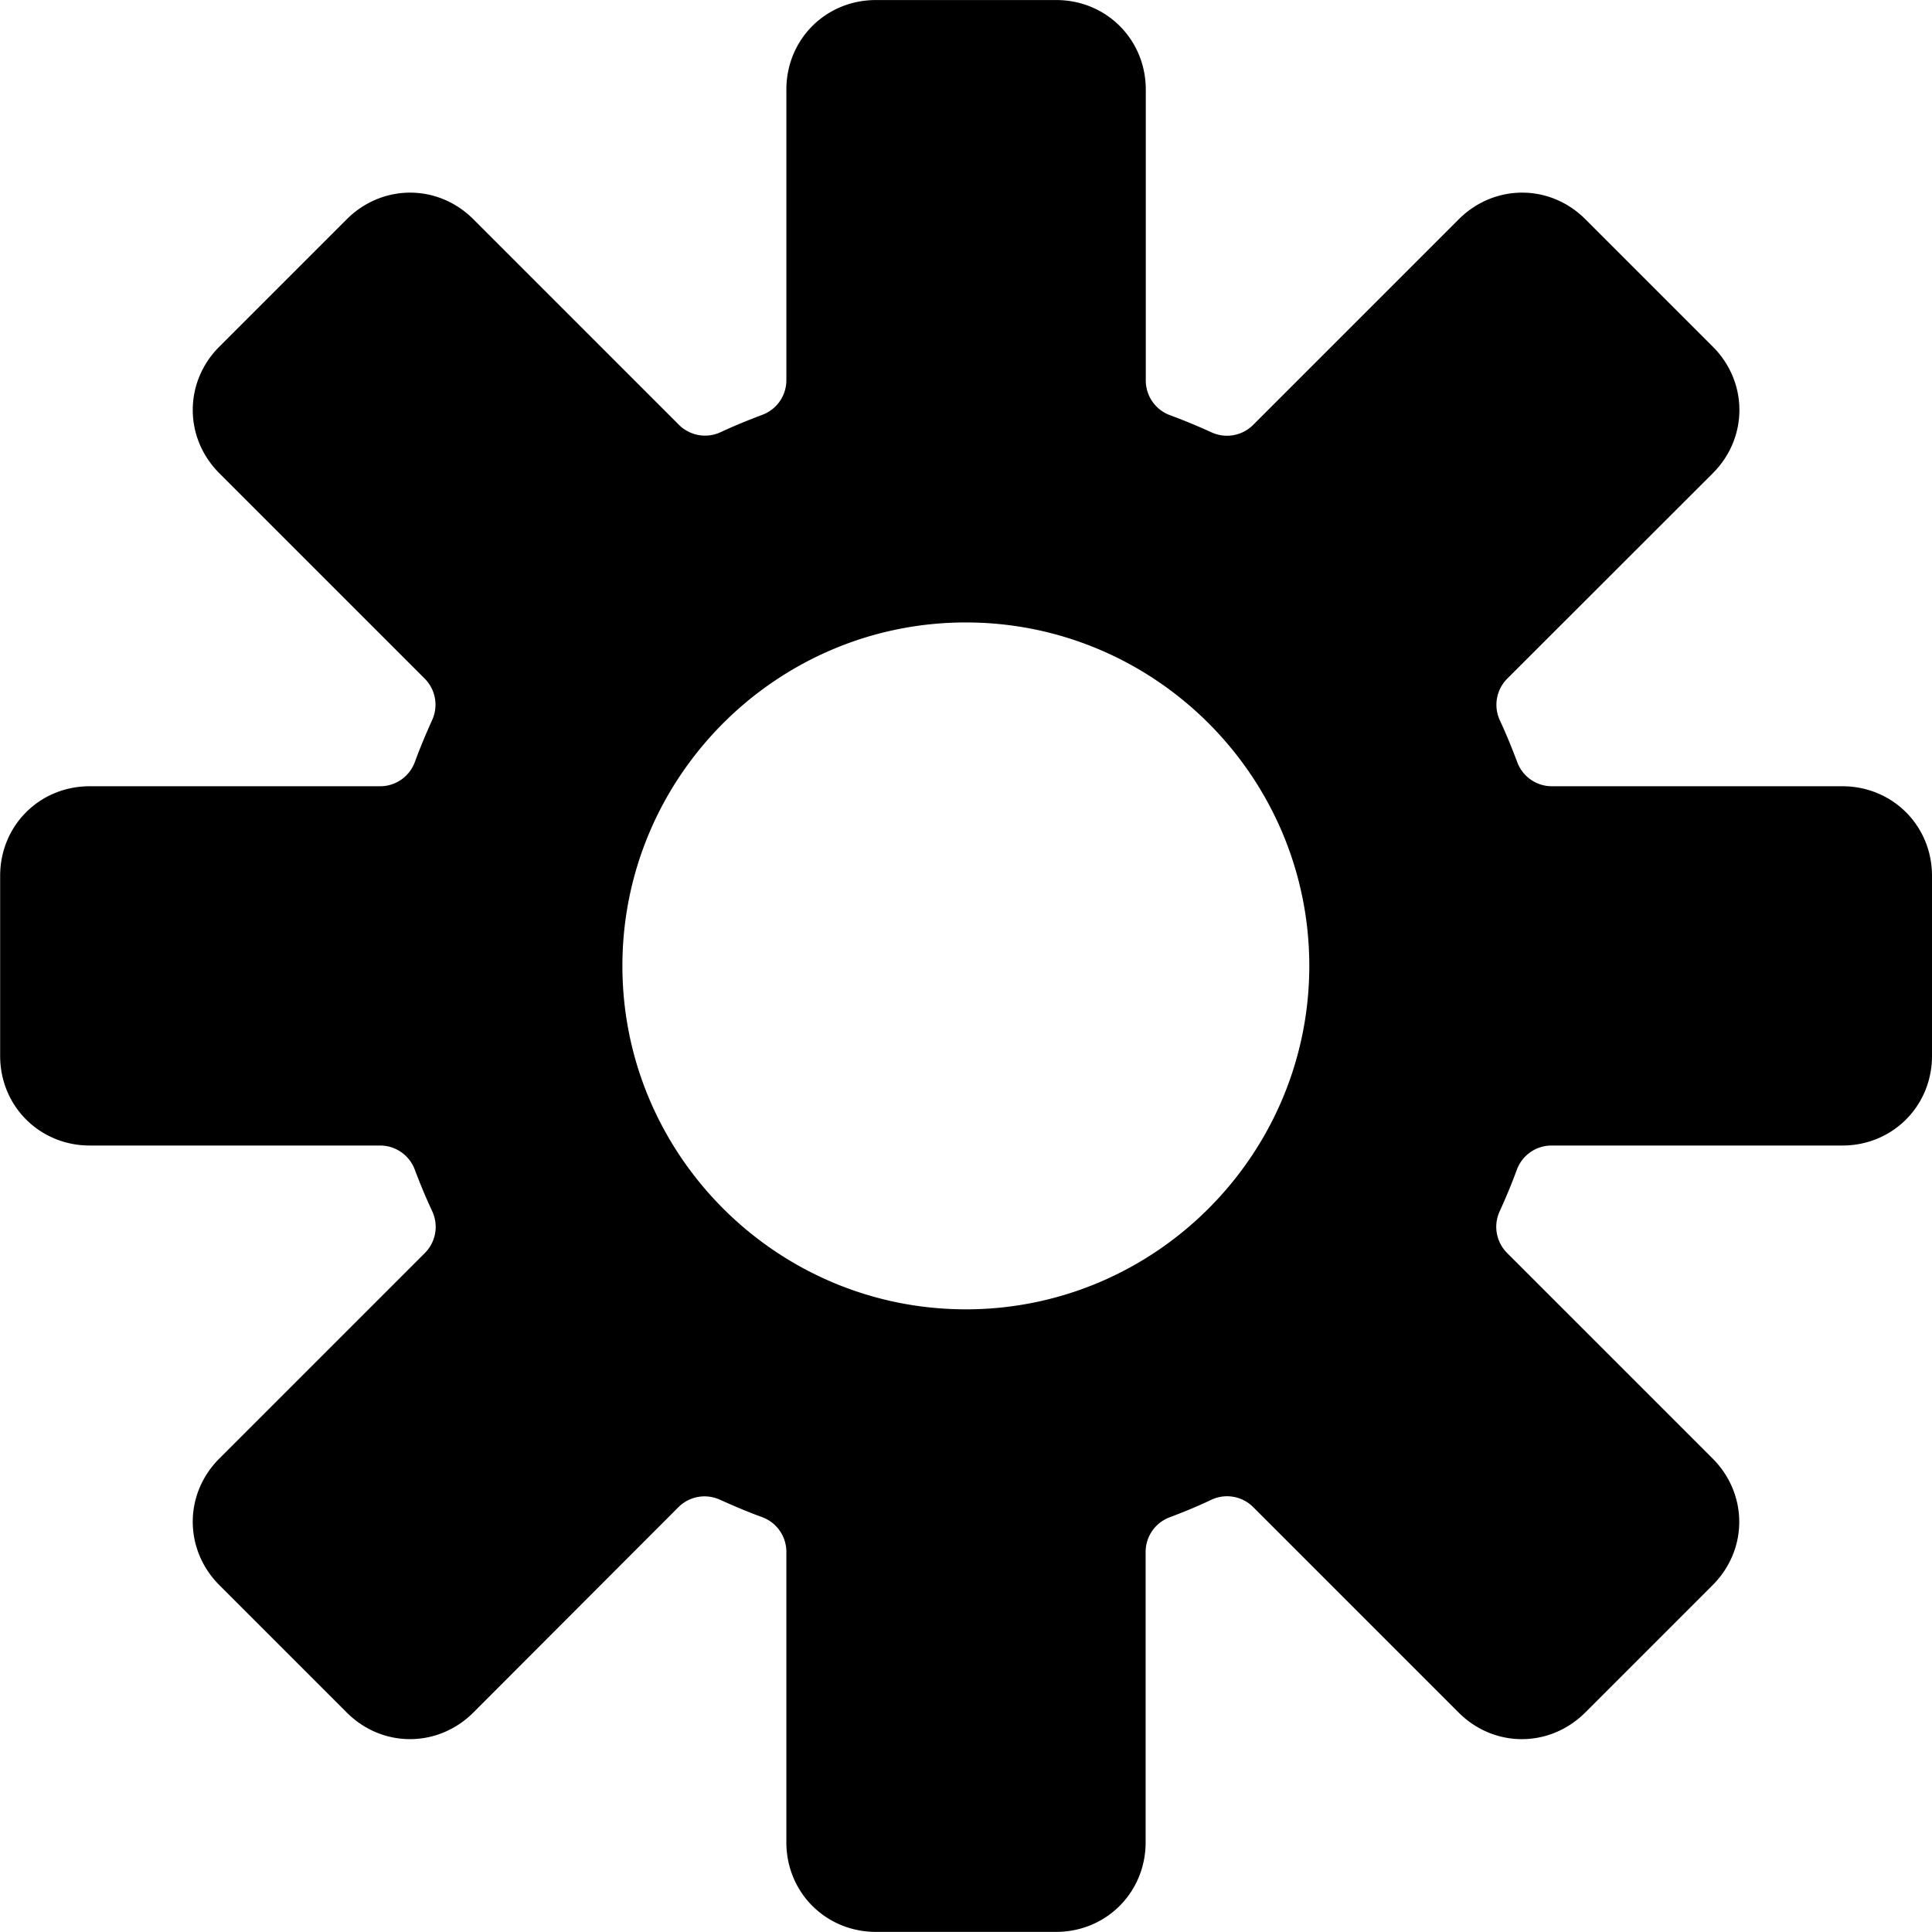 <svg width="48.007" height="48" version="1.1" viewBox="0 0 12.702 12.7" xmlns="http://www.w3.org/2000/svg">
 <path d="m5.759 2.0534e-4c-0.33-3e-8 -0.589 0.259-0.589 0.589v1.91a0.243 0.243 0 0 1-0.158 0.228c-0.093 0.035-0.184 0.072-0.274 0.114a0.243 0.243 0 0 1-0.275-0.049l-1.351-1.351c-0.233-0.233-0.598-0.233-0.832 0l-0.838 0.838c-0.233 0.233-0.233 0.599 0 0.832l1.349 1.349a0.243 0.243 0 0 1 0.051 0.272c-0.041 0.091-0.08 0.183-0.114 0.276a0.243 0.243 0 0 1-0.228 0.161h-1.91c-0.33 0-0.589 0.259-0.589 0.589v1.184c-3e-8 0.33 0.26 0.589 0.589 0.589h1.908a0.243 0.243 0 0 1 0.228 0.156c0.035 0.093 0.074 0.187 0.116 0.277a0.243 0.243 0 0 1-0.049 0.274l-1.351 1.351c-0.233 0.233-0.233 0.598 0 0.832l0.838 0.838c0.233 0.233 0.598 0.233 0.832 0l1.349-1.351a0.243 0.243 0 0 1 0.273-0.048c0.091 0.041 0.183 0.08 0.276 0.114a0.243 0.243 0 0 1 0.16 0.228v1.91c0 0.33 0.26 0.589 0.589 0.589h1.184c0.33 1e-6 0.589-0.26 0.589-0.589v-1.908a0.243 0.243 0 0 1 0.156-0.228c0.093-0.035 0.186-0.073 0.276-0.116a0.243 0.243 0 0 1 0.275 0.048l1.351 1.351c0.233 0.233 0.598 0.233 0.832 0l0.838-0.838c0.233-0.233 0.233-0.598 0-0.832l-1.351-1.351a0.243 0.243 0 0 1-0.05-0.273c0.041-0.09 0.08-0.183 0.114-0.276a0.243 0.243 0 0 1 0.228-0.158h1.912c0.33 2e-7 0.589-0.26 0.589-0.589v-1.184c0-0.33-0.26-0.589-0.589-0.589h-1.91a0.243 0.243 0 0 1-0.228-0.159c-0.035-0.093-0.072-0.184-0.114-0.274a0.243 0.243 0 0 1 0.049-0.275l1.351-1.35c0.233-0.233 0.233-0.599 0-0.832l-0.838-0.838c-0.233-0.233-0.598-0.233-0.832 0l-1.351 1.351a0.243 0.243 0 0 1-0.273 0.051c-0.09-0.041-0.183-0.08-0.276-0.114a0.243 0.243 0 0 1-0.158-0.228v-1.912c0-0.33-0.26-0.589-0.589-0.589zm0.591 4.092c1.244 2.667e-4 2.258 1.014 2.258 2.258-2.668e-4 1.244-1.014 2.258-2.258 2.258-1.244-2.667e-4 -2.258-1.014-2.258-2.258 2.671e-4 -1.244 1.014-2.258 2.258-2.258z" stroke-linecap="round" stroke-linejoin="round" stroke-width=".486" style="paint-order:fill markers stroke"/>
</svg>
